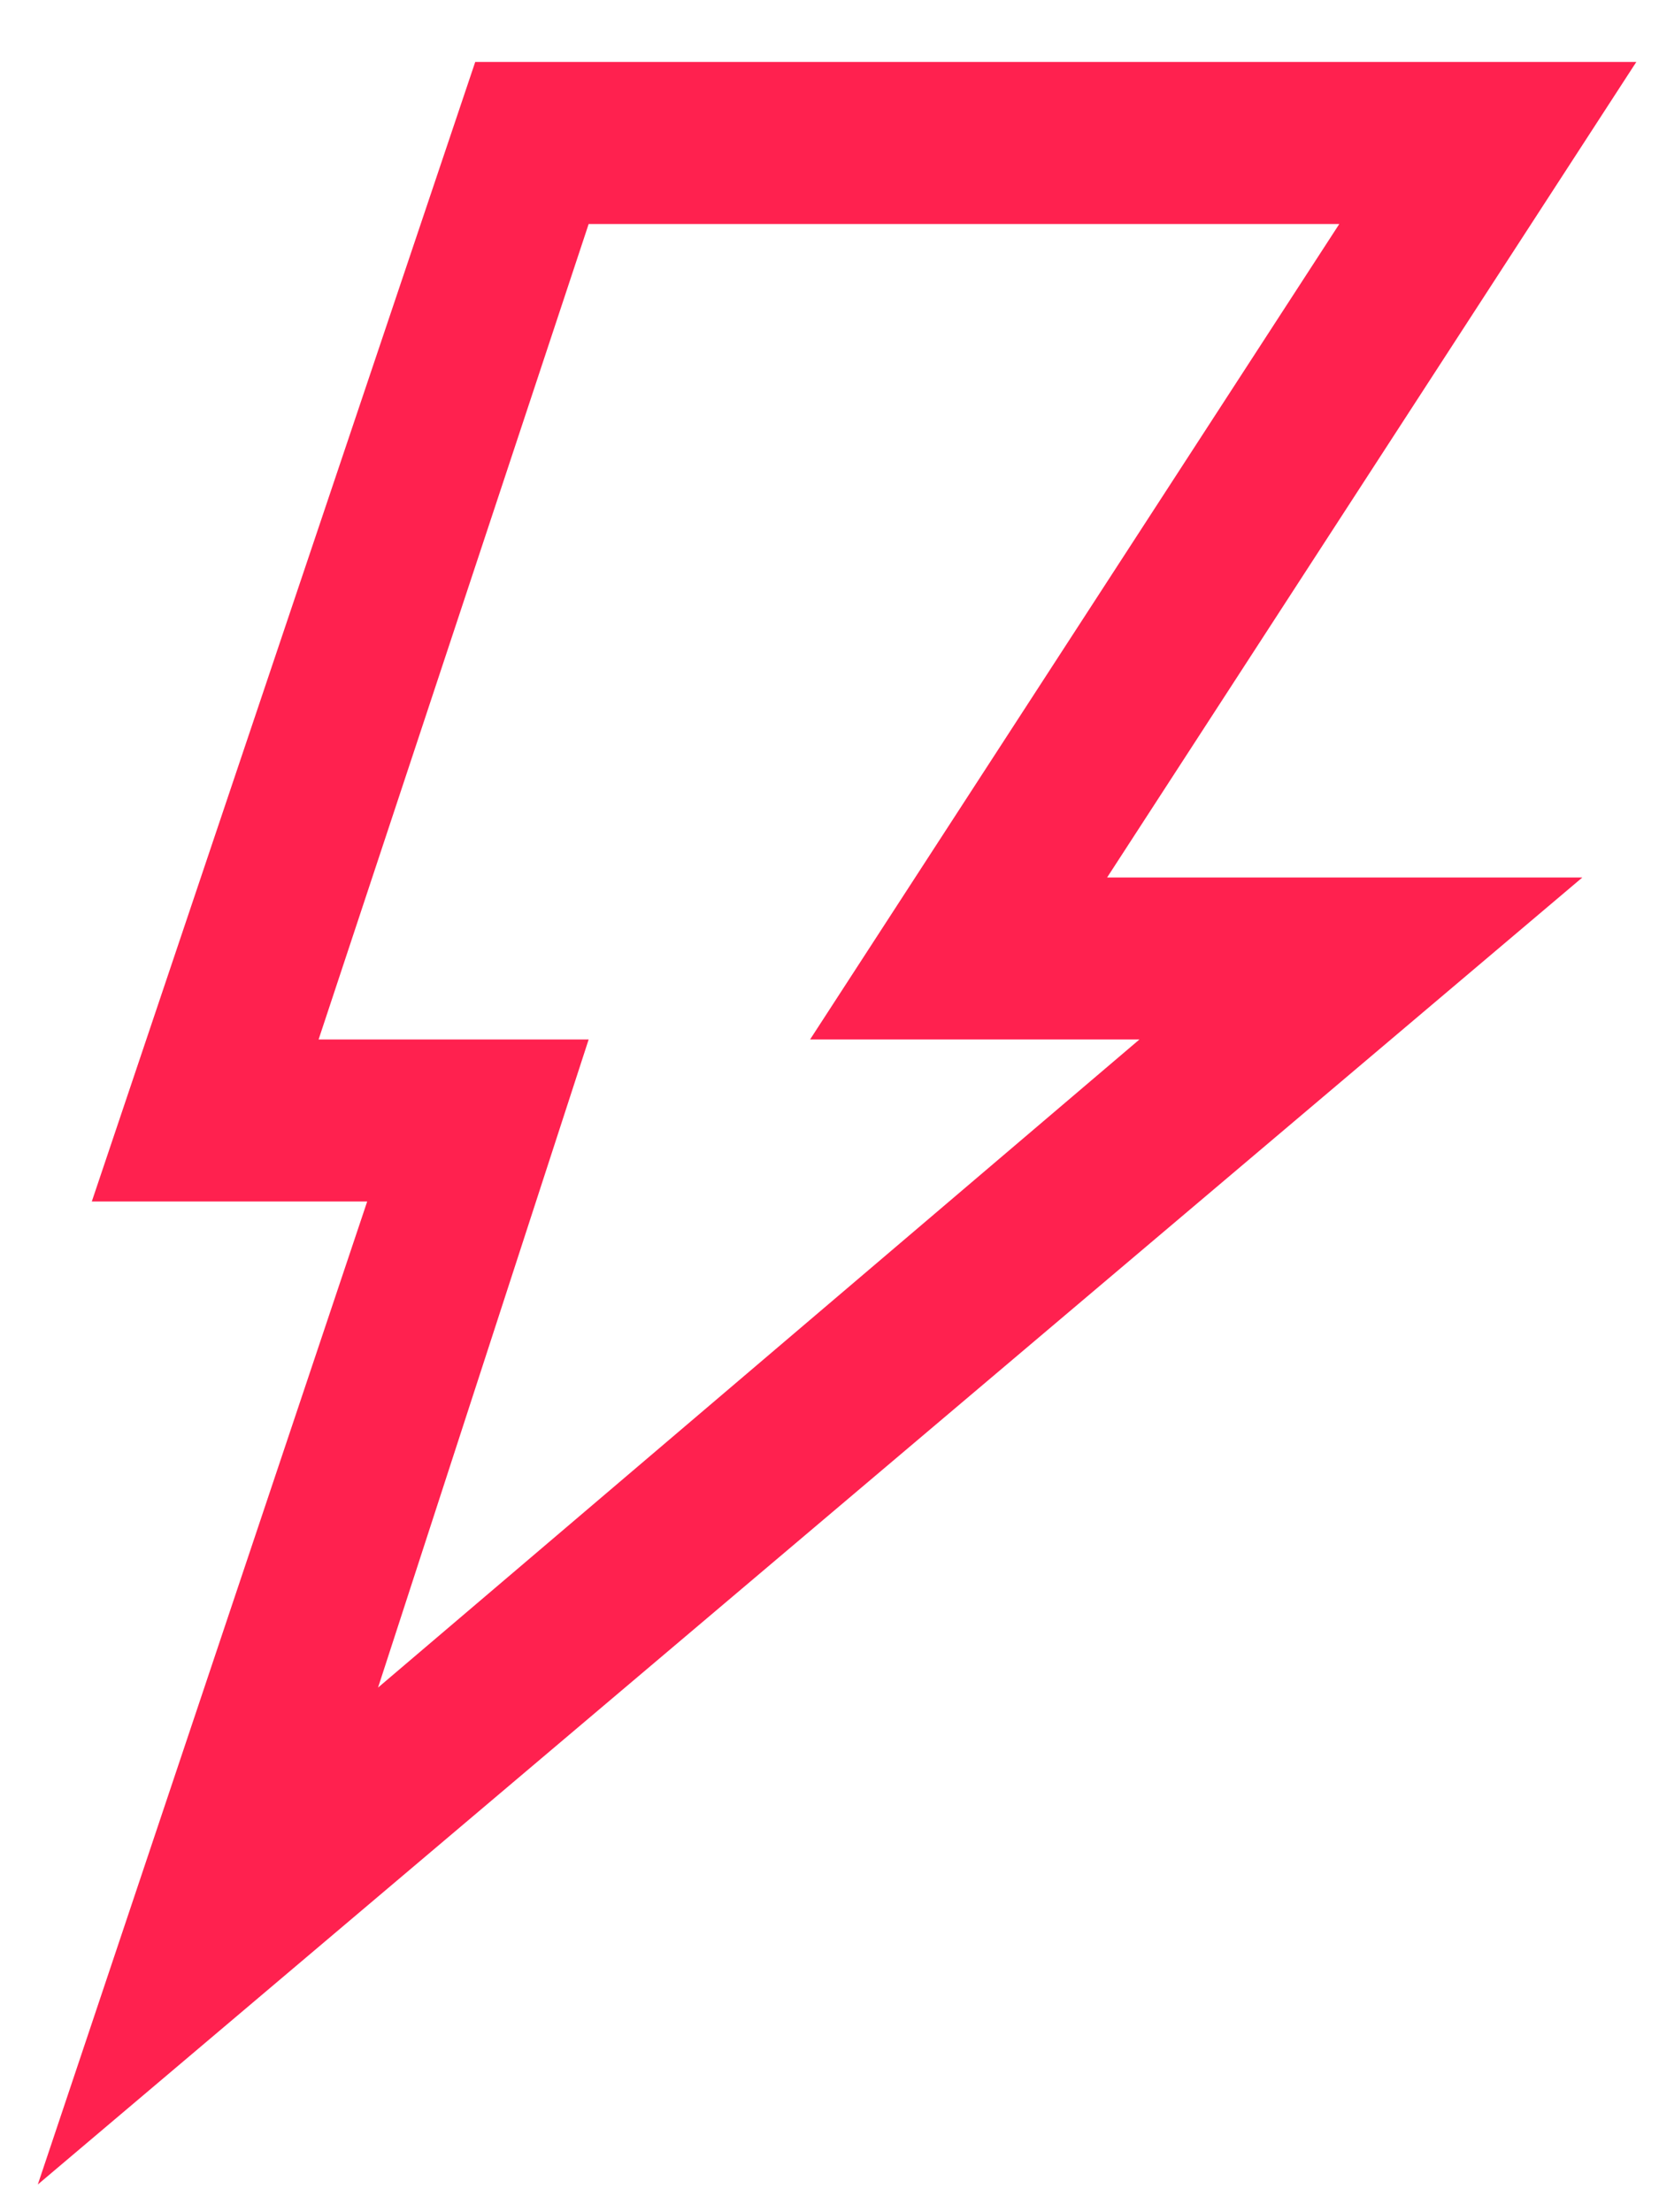 <svg width="24" height="32" viewBox="0 0 24 32" fill="none" xmlns="http://www.w3.org/2000/svg">
<path d="M23.672 0.896H6.875L1.328 17.38H5.312L0.547 31.599L22.891 12.693H16.016L23.672 0.896ZM16.484 15.036L5.469 24.411L8.516 15.036H4.609L8.516 3.24H19.375L11.719 15.036H16.484Z" fill="#FF214F"/>
</svg>
